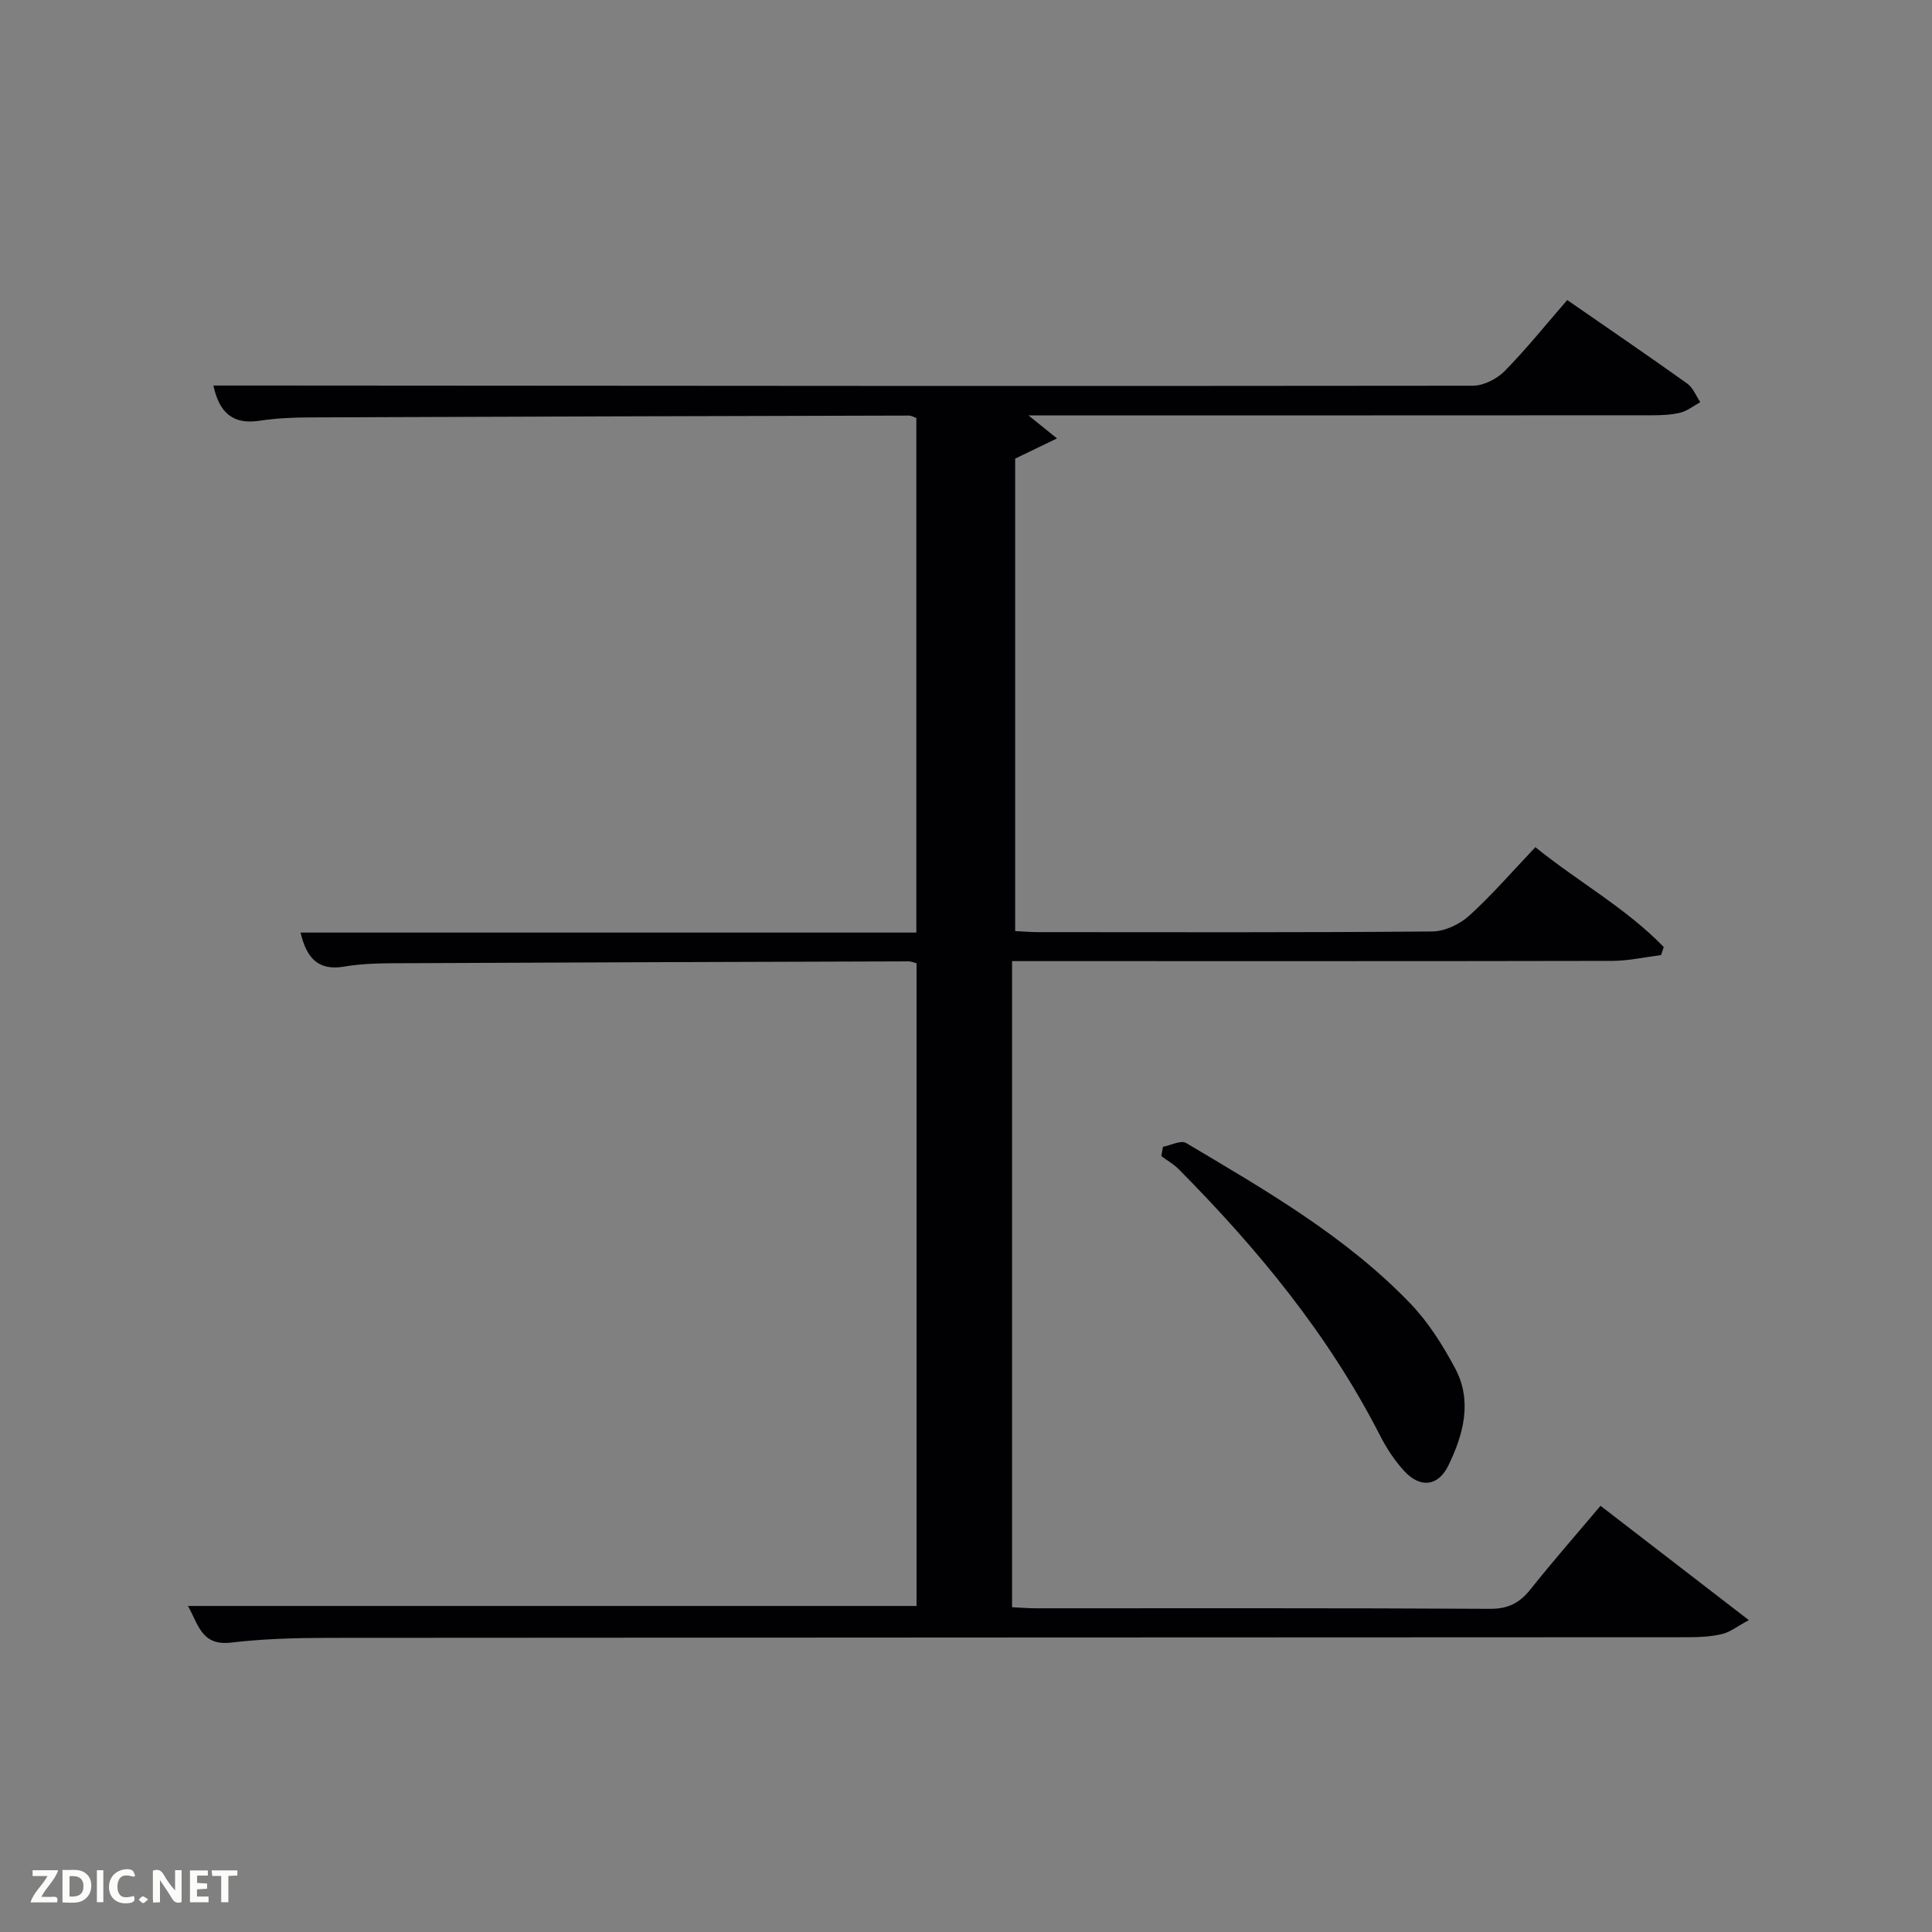 <svg enable-background="new 0 0 400 400" viewBox="0 0 400 400" xmlns="http://www.w3.org/2000/svg"><rect x="0" y="0" width="400" height="400" fill="#808080" stroke="none"/><path d="m189.76 332.5c0-44.48 0-88.75 0-133.07-.67-.17-1.13-.39-1.59-.39-35.66.11-71.31.22-106.97.39-3.31.02-6.67.13-9.92.69-5.44.94-7.82-1.82-9.06-7.04h127.5c0-35.74 0-71 0-106.54-.4-.13-.99-.5-1.58-.5-41.32.1-82.65.21-123.97.38-3.48.01-7 .17-10.44.69-5.5.84-8.33-1.64-9.55-7.29h11.29c83.15.06 166.3.14 249.46.04 2.24 0 5.01-1.42 6.62-3.06 4.52-4.6 8.57-9.67 12.93-14.68 8.48 5.87 16.73 11.5 24.85 17.3 1.2.86 1.82 2.54 2.7 3.84-1.37.75-2.67 1.81-4.14 2.18-1.9.47-3.94.54-5.92.54-41 .03-82 .02-122.99.02-1.78 0-3.55 0-6.05 0 2.1 1.7 3.57 2.88 5.91 4.77-3.26 1.57-5.79 2.79-8.66 4.18v97.82c1.68.08 3.28.22 4.88.22 27.16.01 54.33.1 81.49-.14 2.6-.02 5.69-1.5 7.66-3.29 4.76-4.33 8.99-9.24 13.67-14.16 8.97 7.23 18.83 12.66 26.58 20.67-.18.56-.36 1.11-.55 1.67-3.36.42-6.73 1.19-10.09 1.2-39.33.08-78.65.05-117.98.05-1.98 0-3.97 0-6.3 0v133.77c1.76.08 3.38.22 5 .22 31.33.01 62.66-.07 93.98.11 3.79.02 6.13-1.25 8.37-4.06 4.64-5.83 9.57-11.44 14.48-17.27 10.15 7.83 20 15.41 30.71 23.67-2.5 1.35-3.91 2.49-5.49 2.87-2.23.53-4.6.67-6.91.67-93.98.05-187.97.05-281.95.13-6.64.01-13.33.21-19.92.98-6.14.72-6.75-3.86-8.9-7.58z" fill="#010104"/><path d="m240.78 237.43c1.62-.3 3.72-1.42 4.78-.79 16.43 9.77 33.08 19.32 46.46 33.26 3.72 3.88 6.72 8.64 9.26 13.42 3.59 6.75 1.71 13.66-1.39 20.06-2.13 4.41-5.88 4.78-9.21 1.13-1.99-2.18-3.67-4.76-5.01-7.4-10.64-20.81-25.3-38.55-41.63-55.04-1.05-1.06-2.4-1.81-3.6-2.71.1-.63.22-1.28.34-1.93z" fill="#010104"/><g fill="#fbfcfa"><path d="m37.59 393.81c-.92.31-1.52.05-2-.78-.7-1.2-1.52-2.34-2.47-3.78v4.59c-.55.03-.95.05-1.41.07-.03-.37-.06-.64-.06-.91 0-1.91 0-3.81 0-5.7 1.13-.41 1.77-.03 2.29.91.62 1.11 1.38 2.14 2.31 3.19v-4.2h1.35v6.61z"/><path d="m12.94 393.88v-6.75c1.9.19 3.93-.54 5.37 1.29.8 1.01.78 2.88.03 3.97-1.37 1.97-3.4 1.51-5.4 1.49m1.45-1.22c2.04.12 2.92-.58 2.89-2.21-.03-1.51-.98-2.19-2.89-2z"/><path d="m11.81 393.87h-5.49c.68-2.18 2.47-3.48 3.51-5.45h-3.08v-1.21h5.29c-.71 2.13-2.44 3.48-3.47 5.51.86 0 1.63.04 2.39-.01.79-.05 1.14.21.85 1.16"/><path d="m39.33 393.86v-6.61h3.7v1.07h-2.22v1.52c.68.04 1.34.09 2.07.13v1.07c-.72.05-1.38.09-2.1.14v1.48h2.4v1.19h-3.85z"/><path d="m27.71 388.56c-1.15-.3-2.46-.61-3.1.64-.37.73-.41 1.93-.06 2.67.63 1.35 1.99.93 3.17.68.35.94-.01 1.32-.93 1.46-1.62.25-3.05-.27-3.76-1.48-.72-1.24-.6-3.03.31-4.17.88-1.11 2.71-1.7 4-1.16.32.13.44.74.65 1.12-.1.08-.19.16-.28.24"/><path d="m49.15 387.24v1.07c-.59.02-1.17.05-1.87.08v5.44h-1.48v-5.44h-1.85c-.05-.4-.08-.73-.13-1.15z"/><path d="m20.06 387.21h1.33v6.62h-1.33z"/><path d="m30.68 393.25c-.49.38-.8.79-1.05.76-.32-.05-.6-.45-.9-.7.26-.24.51-.64.8-.67.29-.04.62.3 1.15.61"/></g></svg>